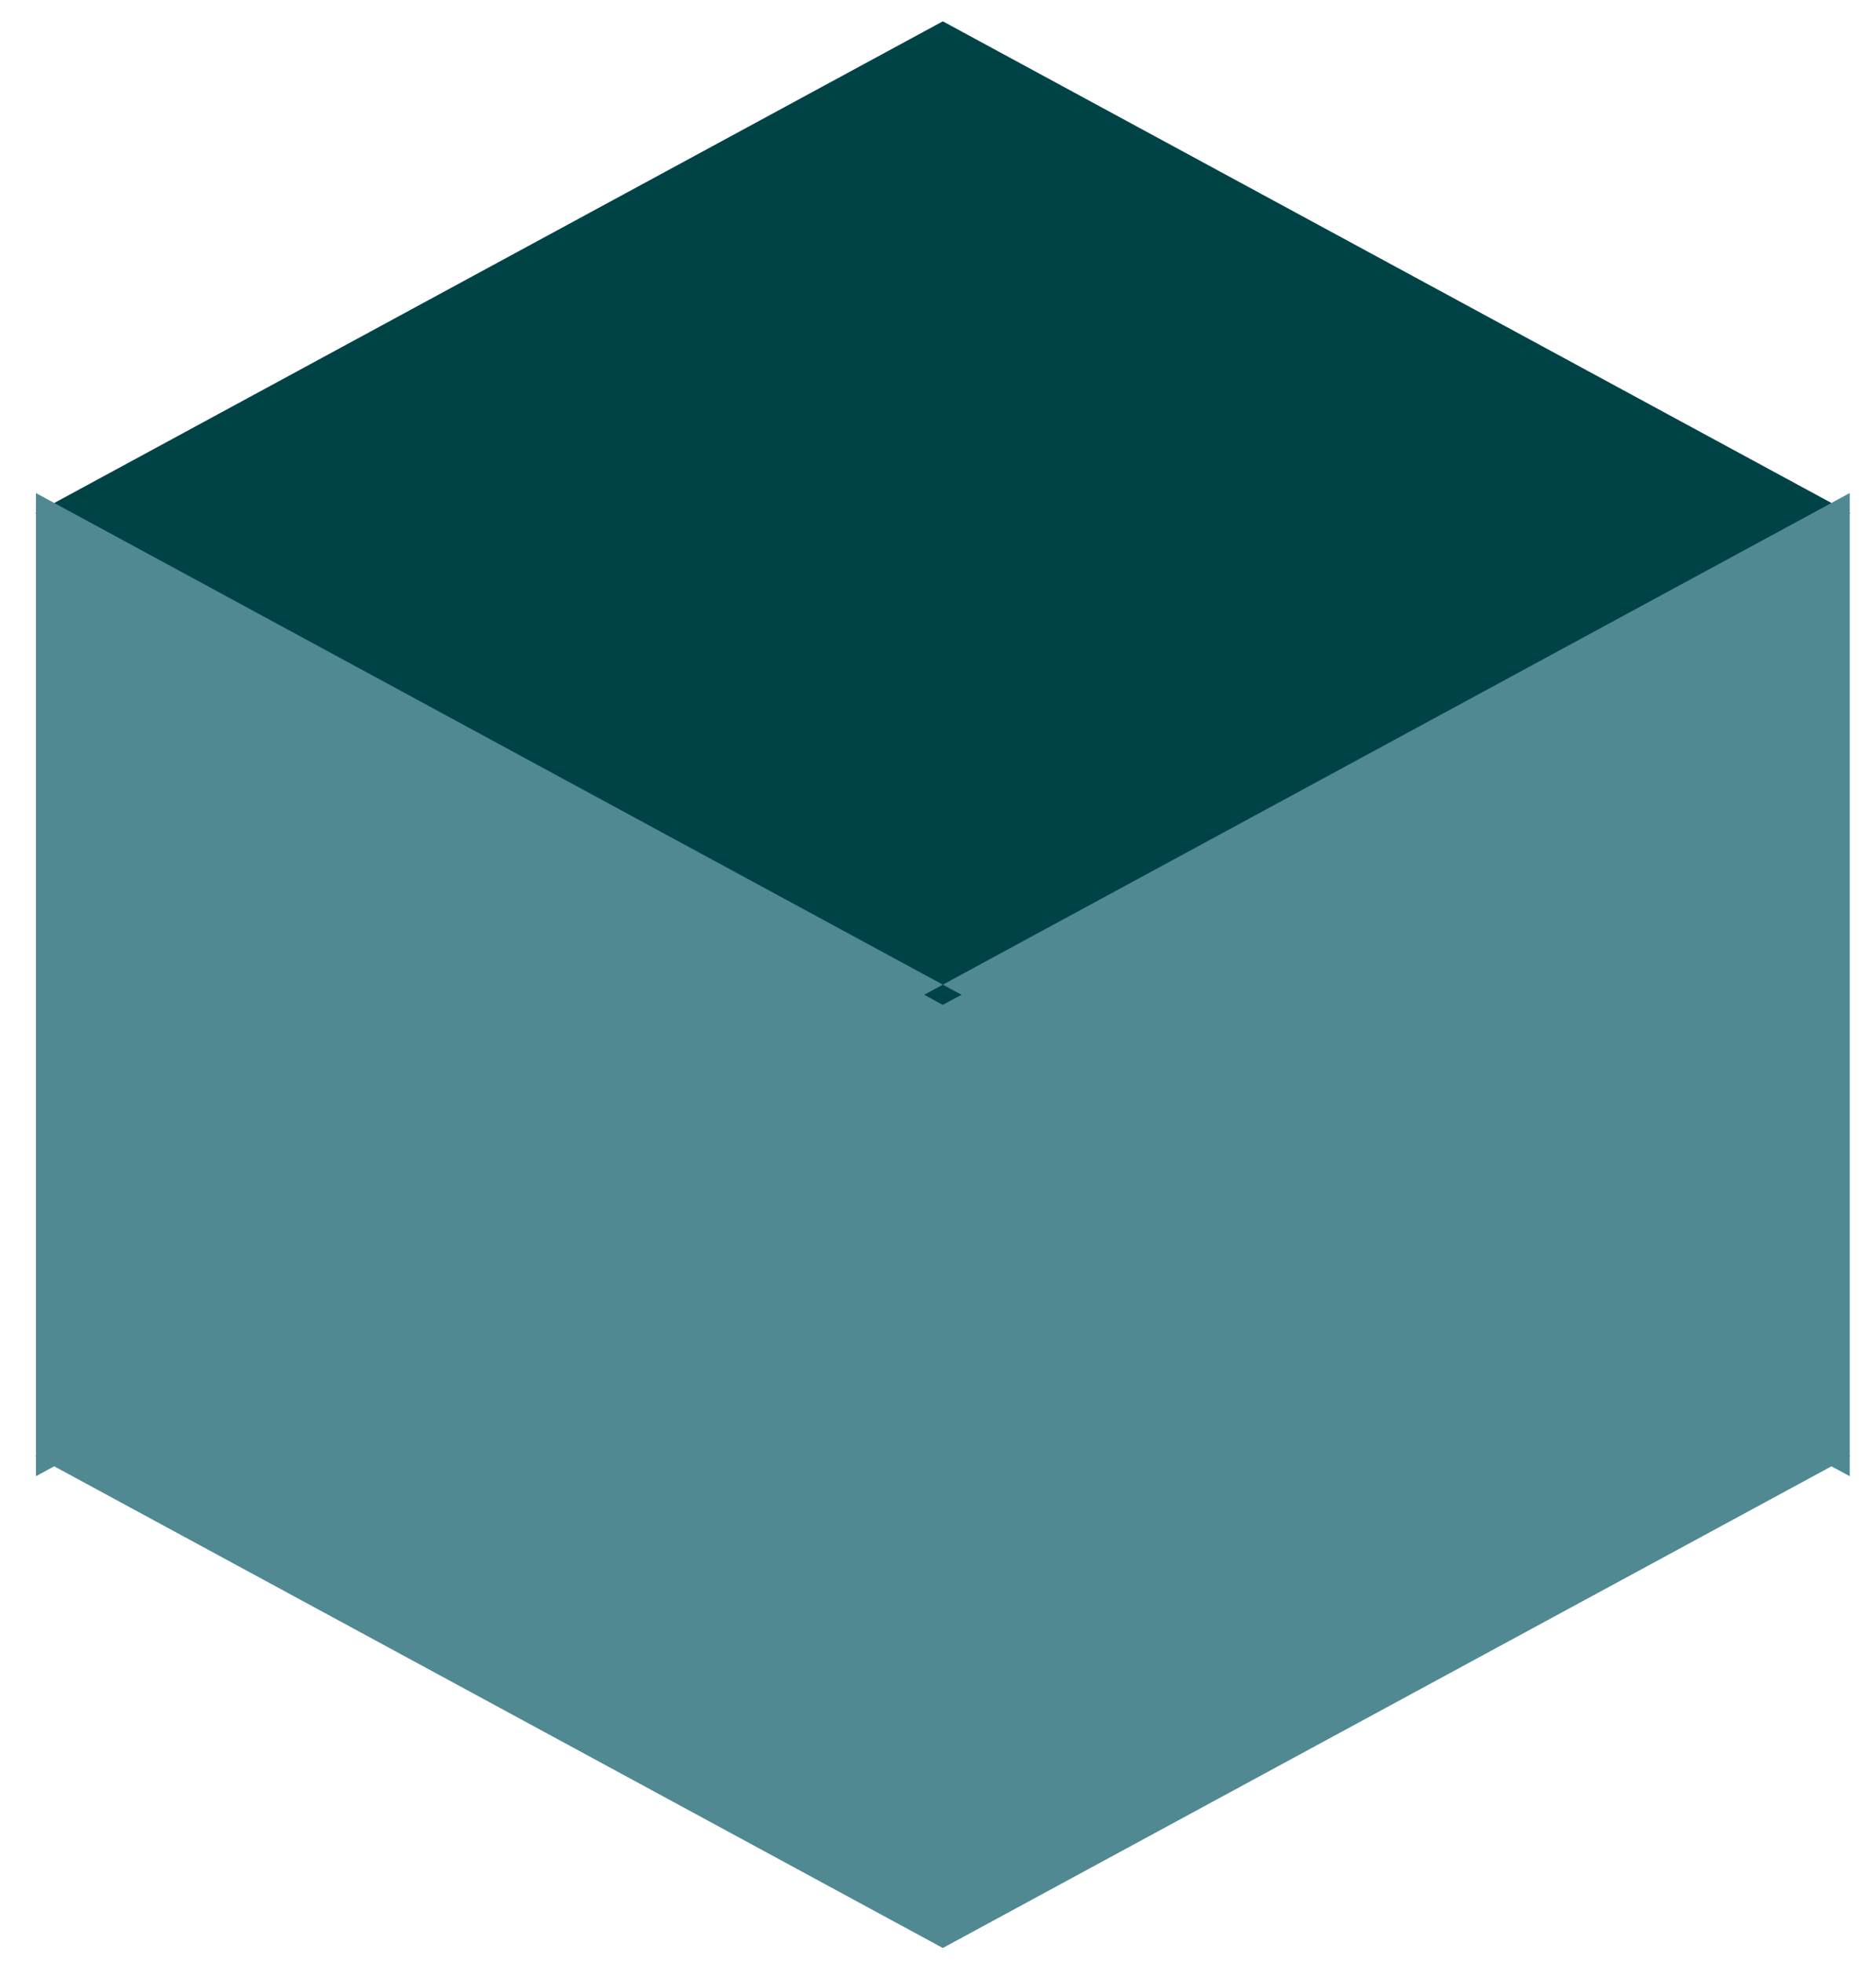<svg width="44" height="46" viewBox="0 0 44 46" fill="none" xmlns="http://www.w3.org/2000/svg">
<path d="M43.392 34.146L43.402 34.141H43.384L32.757 28.383L22.113 22.615L11.469 28.383L0.843 34.141H0.825L0.834 34.146L0.825 34.151H0.843L11.469 39.909L22.113 45.678L32.757 39.909L43.384 34.151H43.402L43.392 34.146Z" fill="#508991"/>
<path d="M43.392 12.031L43.402 12.027H43.384L32.757 6.268L22.113 0.5L11.469 6.268L0.843 12.027H0.825L0.834 12.031L0.825 12.036H0.843L11.469 17.795L22.113 23.563L32.757 17.795L43.384 12.036H43.402L43.392 12.031Z" fill="#004346"/>
<path d="M0.843 11.562V34.615L22.113 23.089L0.843 11.562Z" fill="#508991"/>
<path d="M43.383 11.562V34.615L22.113 23.089L43.383 11.562Z" fill="#508991"/>
</svg>
